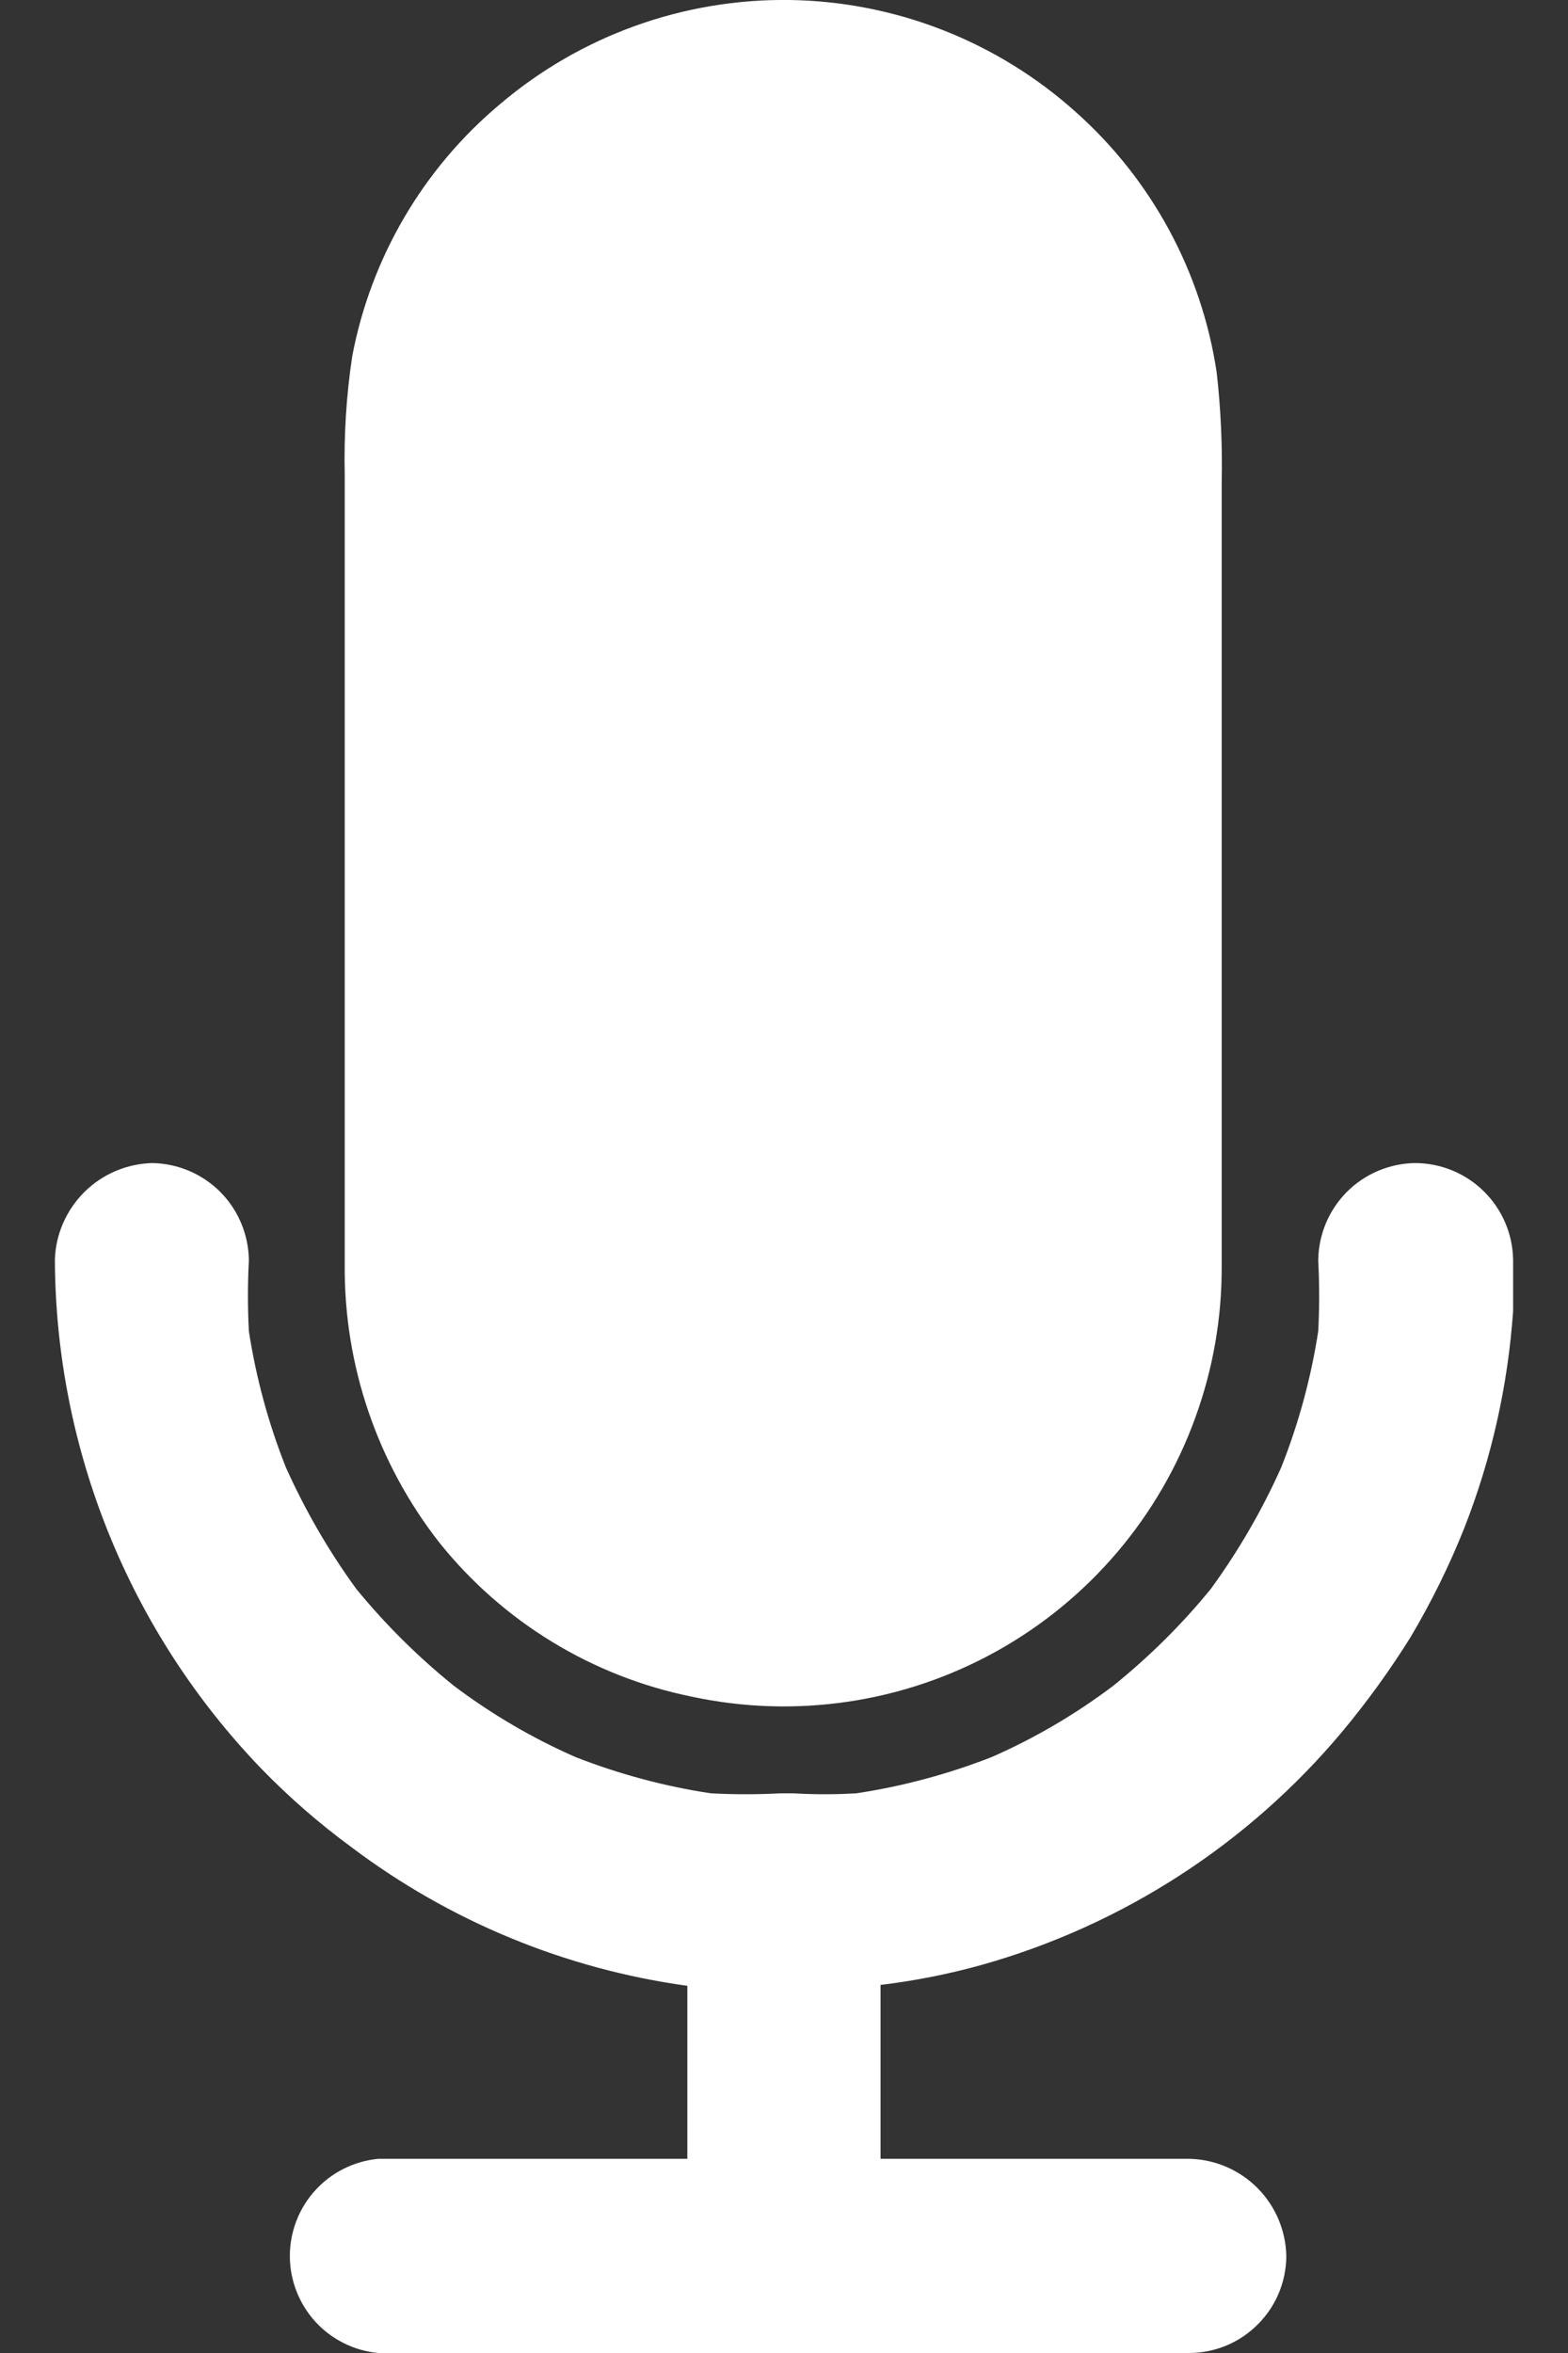 <svg width="14" height="21" viewBox="0 0 14 21" fill="none" xmlns="http://www.w3.org/2000/svg">
<rect x="0" y="0" width="14" height="21" fill="#333333" stroke="none"/>
<path d="M6.175 15.142C5.288 14.962 4.491 14.476 3.925 13.77C3.368 13.06 3.069 12.182 3.078 11.28V4.237C3.07 3.883 3.092 3.529 3.145 3.179C3.312 2.299 3.778 1.504 4.465 0.929C5.186 0.317 6.105 -0.013 7.052 0C7.998 0.014 8.907 0.371 9.61 1.004C10.285 1.607 10.728 2.427 10.863 3.322C10.9 3.648 10.915 3.976 10.908 4.304V11.309C10.909 11.765 10.83 12.217 10.675 12.645C10.355 13.535 9.722 14.28 8.894 14.739C8.067 15.198 7.1 15.341 6.175 15.142Z" fill="white"/>
<path d="M12.024 10.639C12.185 10.477 12.404 10.384 12.633 10.38C12.864 10.38 13.086 10.471 13.25 10.634C13.415 10.797 13.508 11.018 13.51 11.25V11.7C13.464 12.363 13.318 13.016 13.075 13.635C12.941 13.972 12.78 14.298 12.595 14.61C12.412 14.904 12.209 15.184 11.988 15.45C11.15 16.453 10.028 17.18 8.77 17.535C8.473 17.618 8.169 17.678 7.862 17.715V19.267H10.623C10.851 19.273 11.068 19.367 11.229 19.529C11.389 19.691 11.481 19.909 11.485 20.137C11.483 20.366 11.392 20.584 11.23 20.745C11.069 20.907 10.851 20.998 10.623 21H3.377C3.162 20.98 2.961 20.88 2.815 20.72C2.669 20.559 2.588 20.351 2.588 20.134C2.588 19.917 2.669 19.708 2.815 19.548C2.961 19.387 3.162 19.288 3.377 19.267H6.137V17.723C5.048 17.573 4.015 17.147 3.137 16.485C2.851 16.275 2.583 16.042 2.335 15.787C1.158 14.566 0.497 12.938 0.49 11.242C0.497 11.015 0.592 10.799 0.754 10.638C0.915 10.478 1.132 10.386 1.36 10.38C1.589 10.384 1.807 10.477 1.968 10.639C2.129 10.802 2.22 11.021 2.222 11.25C2.211 11.46 2.211 11.67 2.222 11.88C2.286 12.296 2.397 12.704 2.552 13.095C2.724 13.478 2.935 13.843 3.182 14.182C3.442 14.499 3.733 14.788 4.052 15.045C4.389 15.299 4.754 15.513 5.14 15.682C5.529 15.834 5.934 15.943 6.347 16.005C6.555 16.016 6.763 16.016 6.97 16.005H7.083C7.27 16.016 7.458 16.016 7.645 16.005C8.058 15.943 8.463 15.834 8.853 15.682C9.239 15.513 9.603 15.299 9.94 15.045C10.259 14.788 10.551 14.499 10.81 14.182C11.057 13.843 11.269 13.478 11.44 13.095C11.595 12.704 11.706 12.296 11.77 11.88C11.781 11.67 11.781 11.46 11.77 11.25C11.772 11.021 11.863 10.802 12.024 10.639Z" fill="white"/>
</svg>

